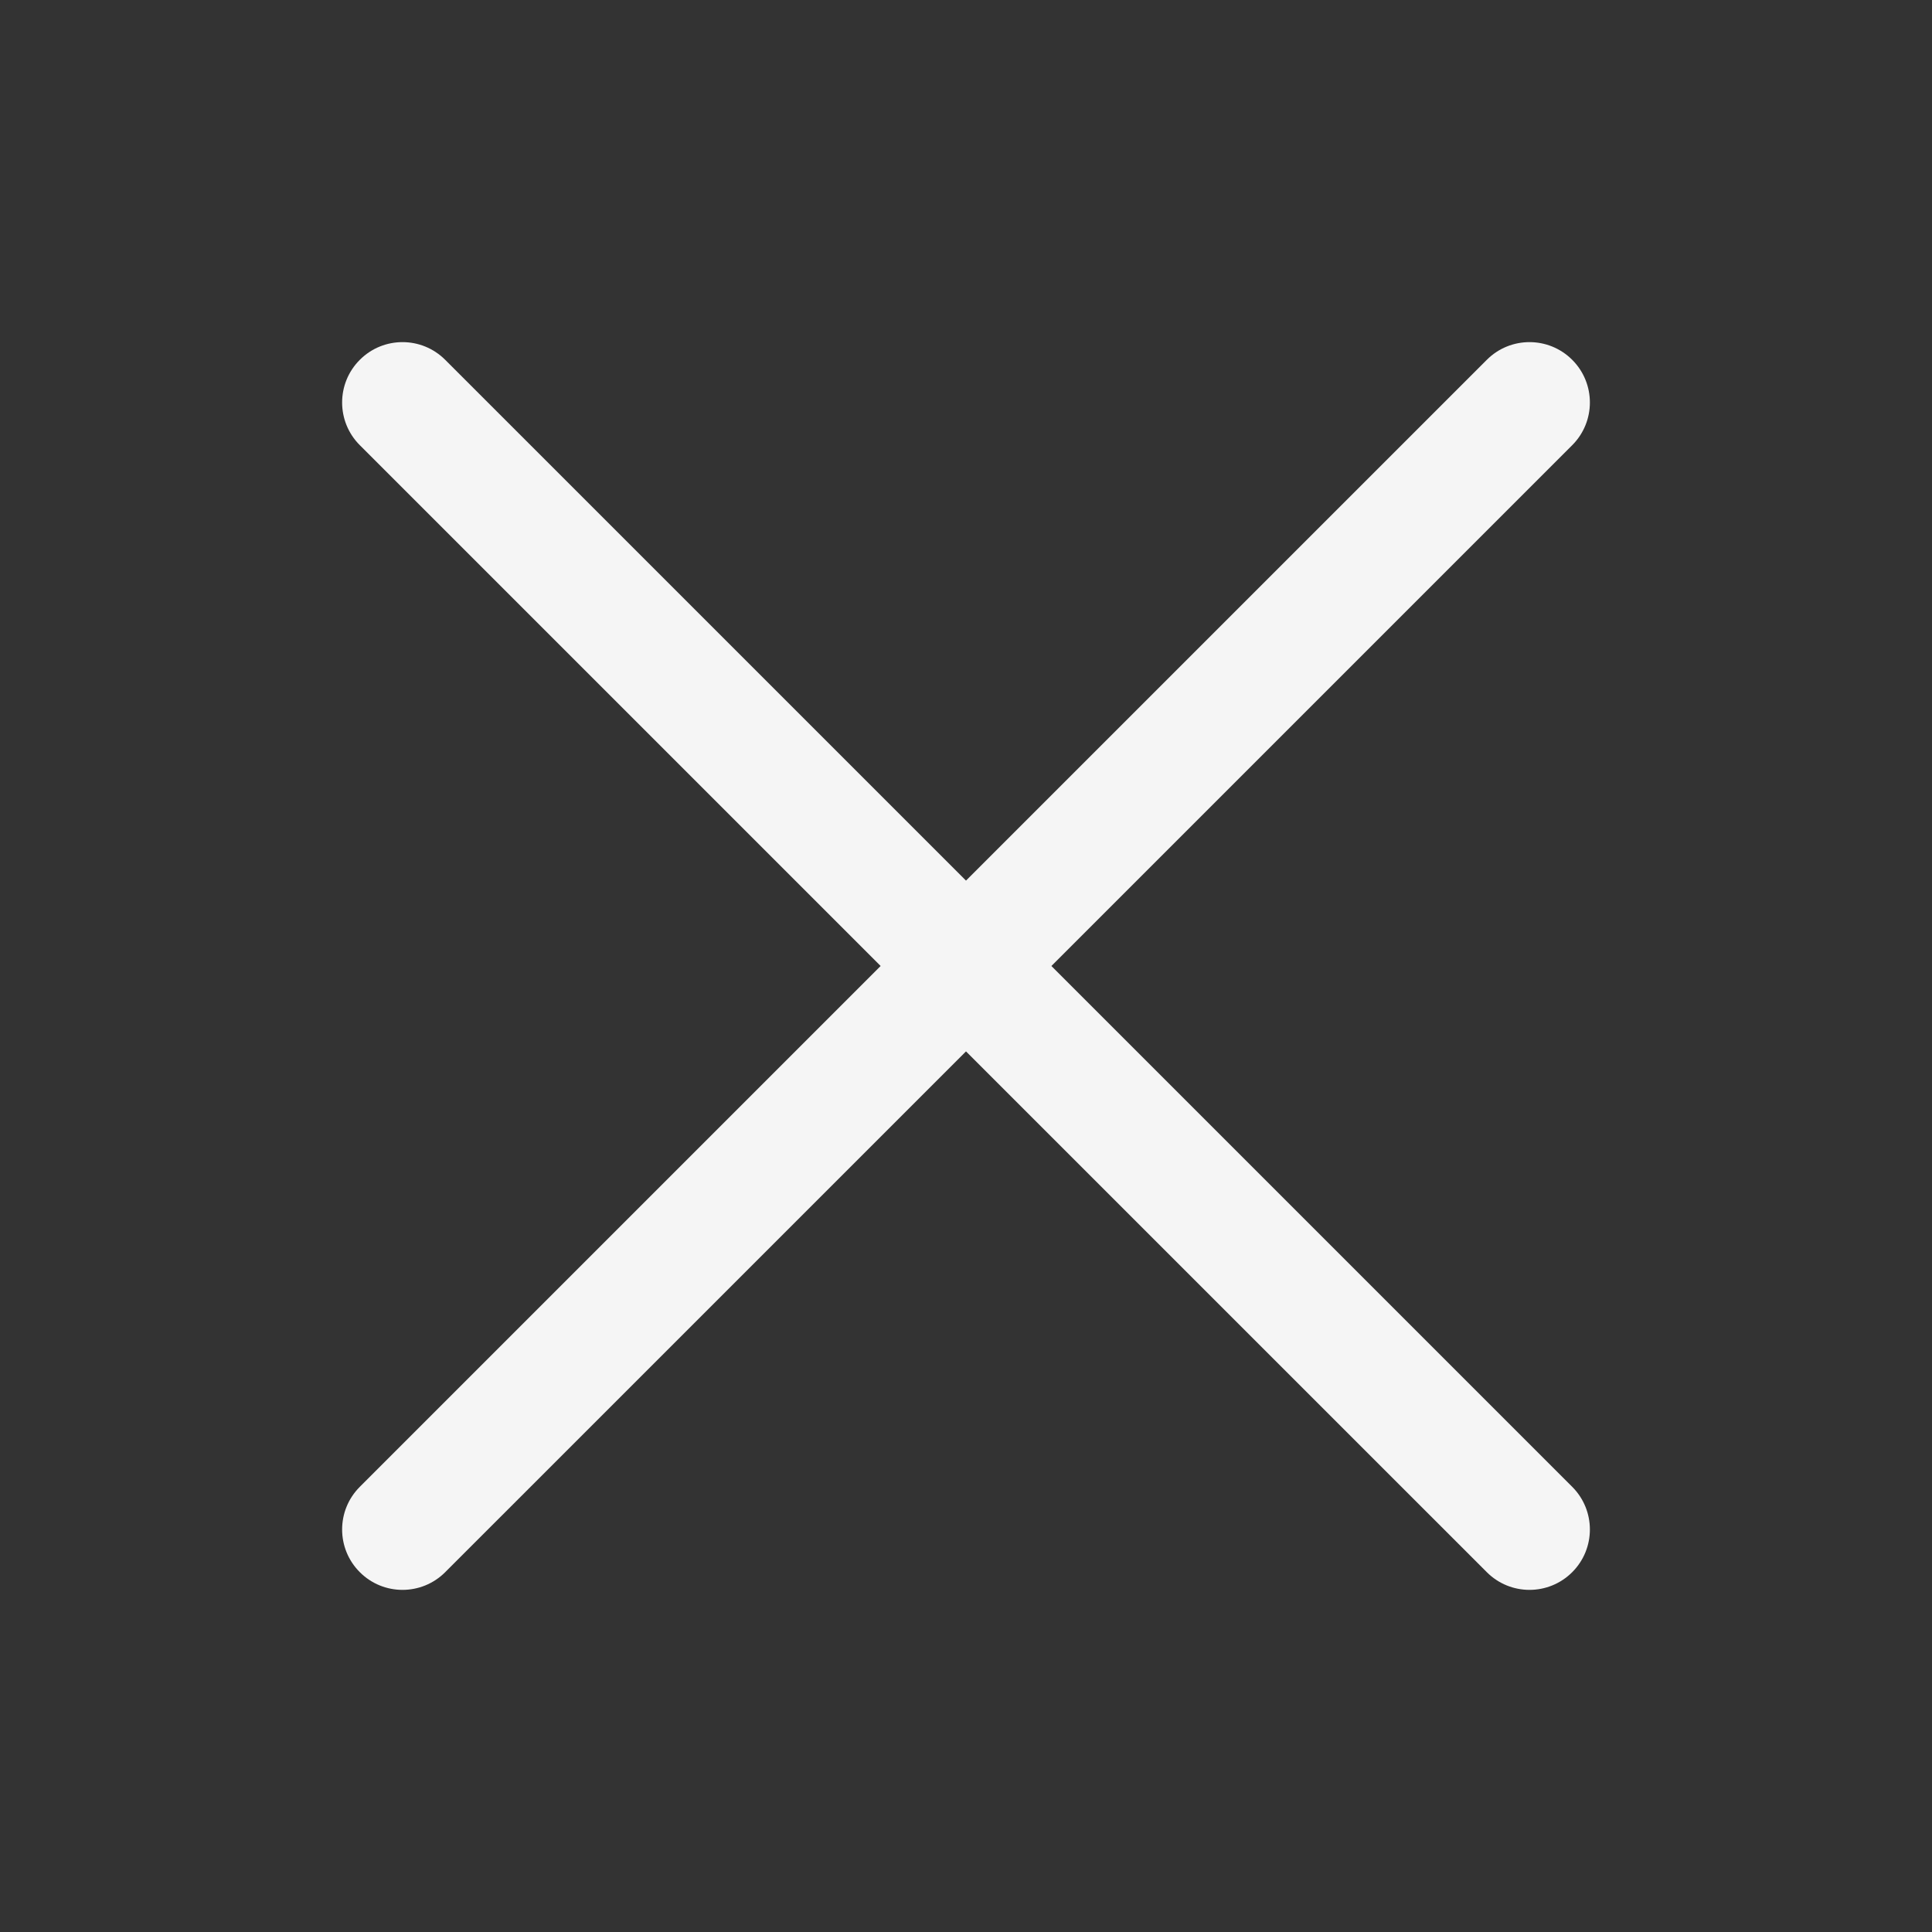 <svg width="70" height="70" viewBox="0 0 70 70" fill="none" xmlns="http://www.w3.org/2000/svg">
<rect x="0" y="0" width="70" height="70" fill="#333333" stroke="none"/>
<path d="M56.964 16.13C57.818 15.276 57.818 13.891 56.964 13.037C56.109 12.182 54.724 12.182 53.87 13.037L35 31.906L16.13 13.037C15.276 12.182 13.891 12.182 13.037 13.037C12.182 13.891 12.182 15.276 13.037 16.13L31.907 35L13.037 53.87C12.182 54.724 12.182 56.109 13.037 56.963C13.891 57.818 15.276 57.818 16.13 56.963L35 38.094L53.87 56.963C54.724 57.818 56.109 57.818 56.964 56.963C57.818 56.109 57.818 54.724 56.964 53.87L38.094 35L56.964 16.13Z" fill="#F5F5F5"/>
</svg>
